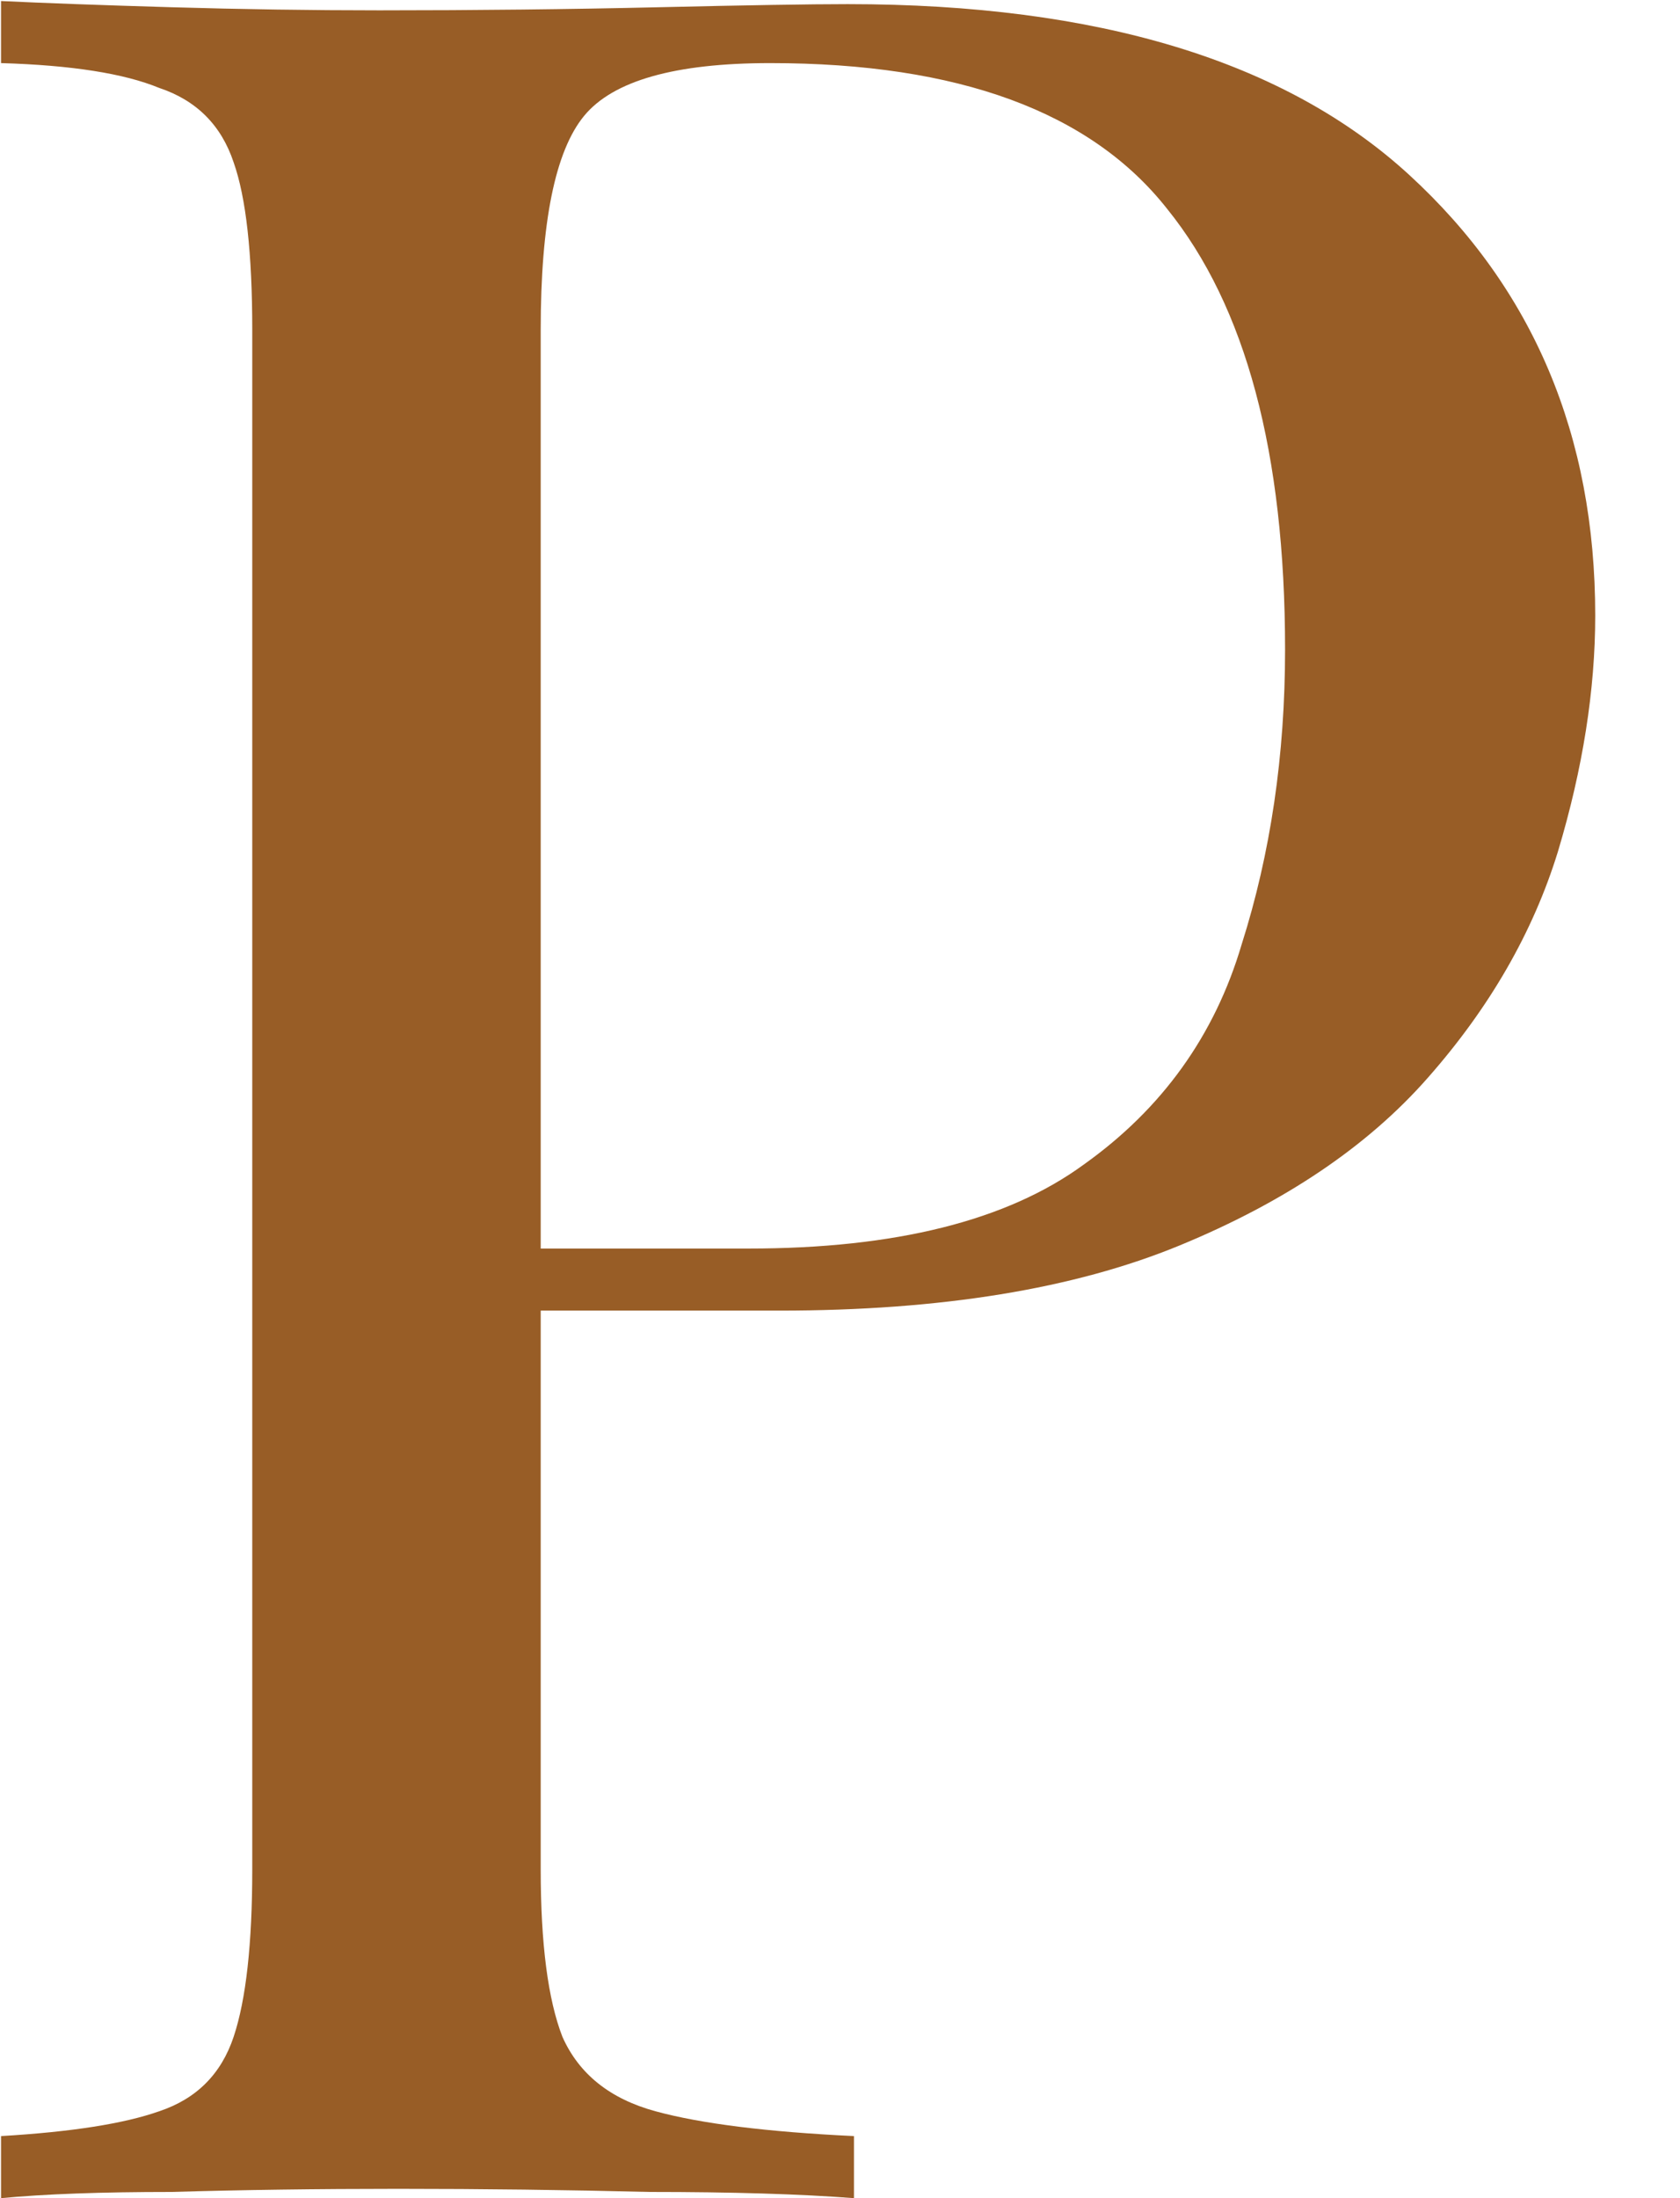 <svg width="13" height="17" viewBox="0 0 13 17" fill="none" xmlns="http://www.w3.org/2000/svg">
<path d="M0.008 0.008C0.344 0.024 0.784 0.04 1.328 0.056C1.872 0.072 2.408 0.08 2.936 0.08C3.688 0.08 4.408 0.072 5.096 0.056C5.784 0.04 6.272 0.032 6.56 0.032C8.496 0.032 9.944 0.472 10.904 1.352C11.864 2.232 12.344 3.368 12.344 4.76C12.344 5.336 12.248 5.944 12.056 6.584C11.864 7.208 11.528 7.792 11.048 8.336C10.584 8.864 9.944 9.296 9.128 9.632C8.312 9.968 7.28 10.136 6.032 10.136H3.728V9.656H5.792C6.928 9.656 7.792 9.44 8.384 9.008C8.992 8.576 9.4 8.008 9.608 7.304C9.832 6.6 9.944 5.84 9.944 5.024C9.944 3.504 9.64 2.368 9.032 1.616C8.44 0.864 7.416 0.488 5.96 0.488C5.224 0.488 4.744 0.624 4.52 0.896C4.296 1.168 4.184 1.72 4.184 2.552V14.456C4.184 15.032 4.24 15.464 4.352 15.752C4.48 16.04 4.72 16.232 5.072 16.328C5.424 16.424 5.936 16.488 6.608 16.52V17C6.192 16.968 5.664 16.952 5.024 16.952C4.384 16.936 3.736 16.928 3.08 16.928C2.456 16.928 1.872 16.936 1.328 16.952C0.784 16.952 0.344 16.968 0.008 17V16.52C0.552 16.488 0.96 16.424 1.232 16.328C1.52 16.232 1.712 16.04 1.808 15.752C1.904 15.464 1.952 15.032 1.952 14.456V2.552C1.952 1.96 1.904 1.528 1.808 1.256C1.712 0.968 1.52 0.776 1.232 0.68C0.96 0.568 0.552 0.504 0.008 0.488V0.008Z" fill="#985D26"/>
</svg>
